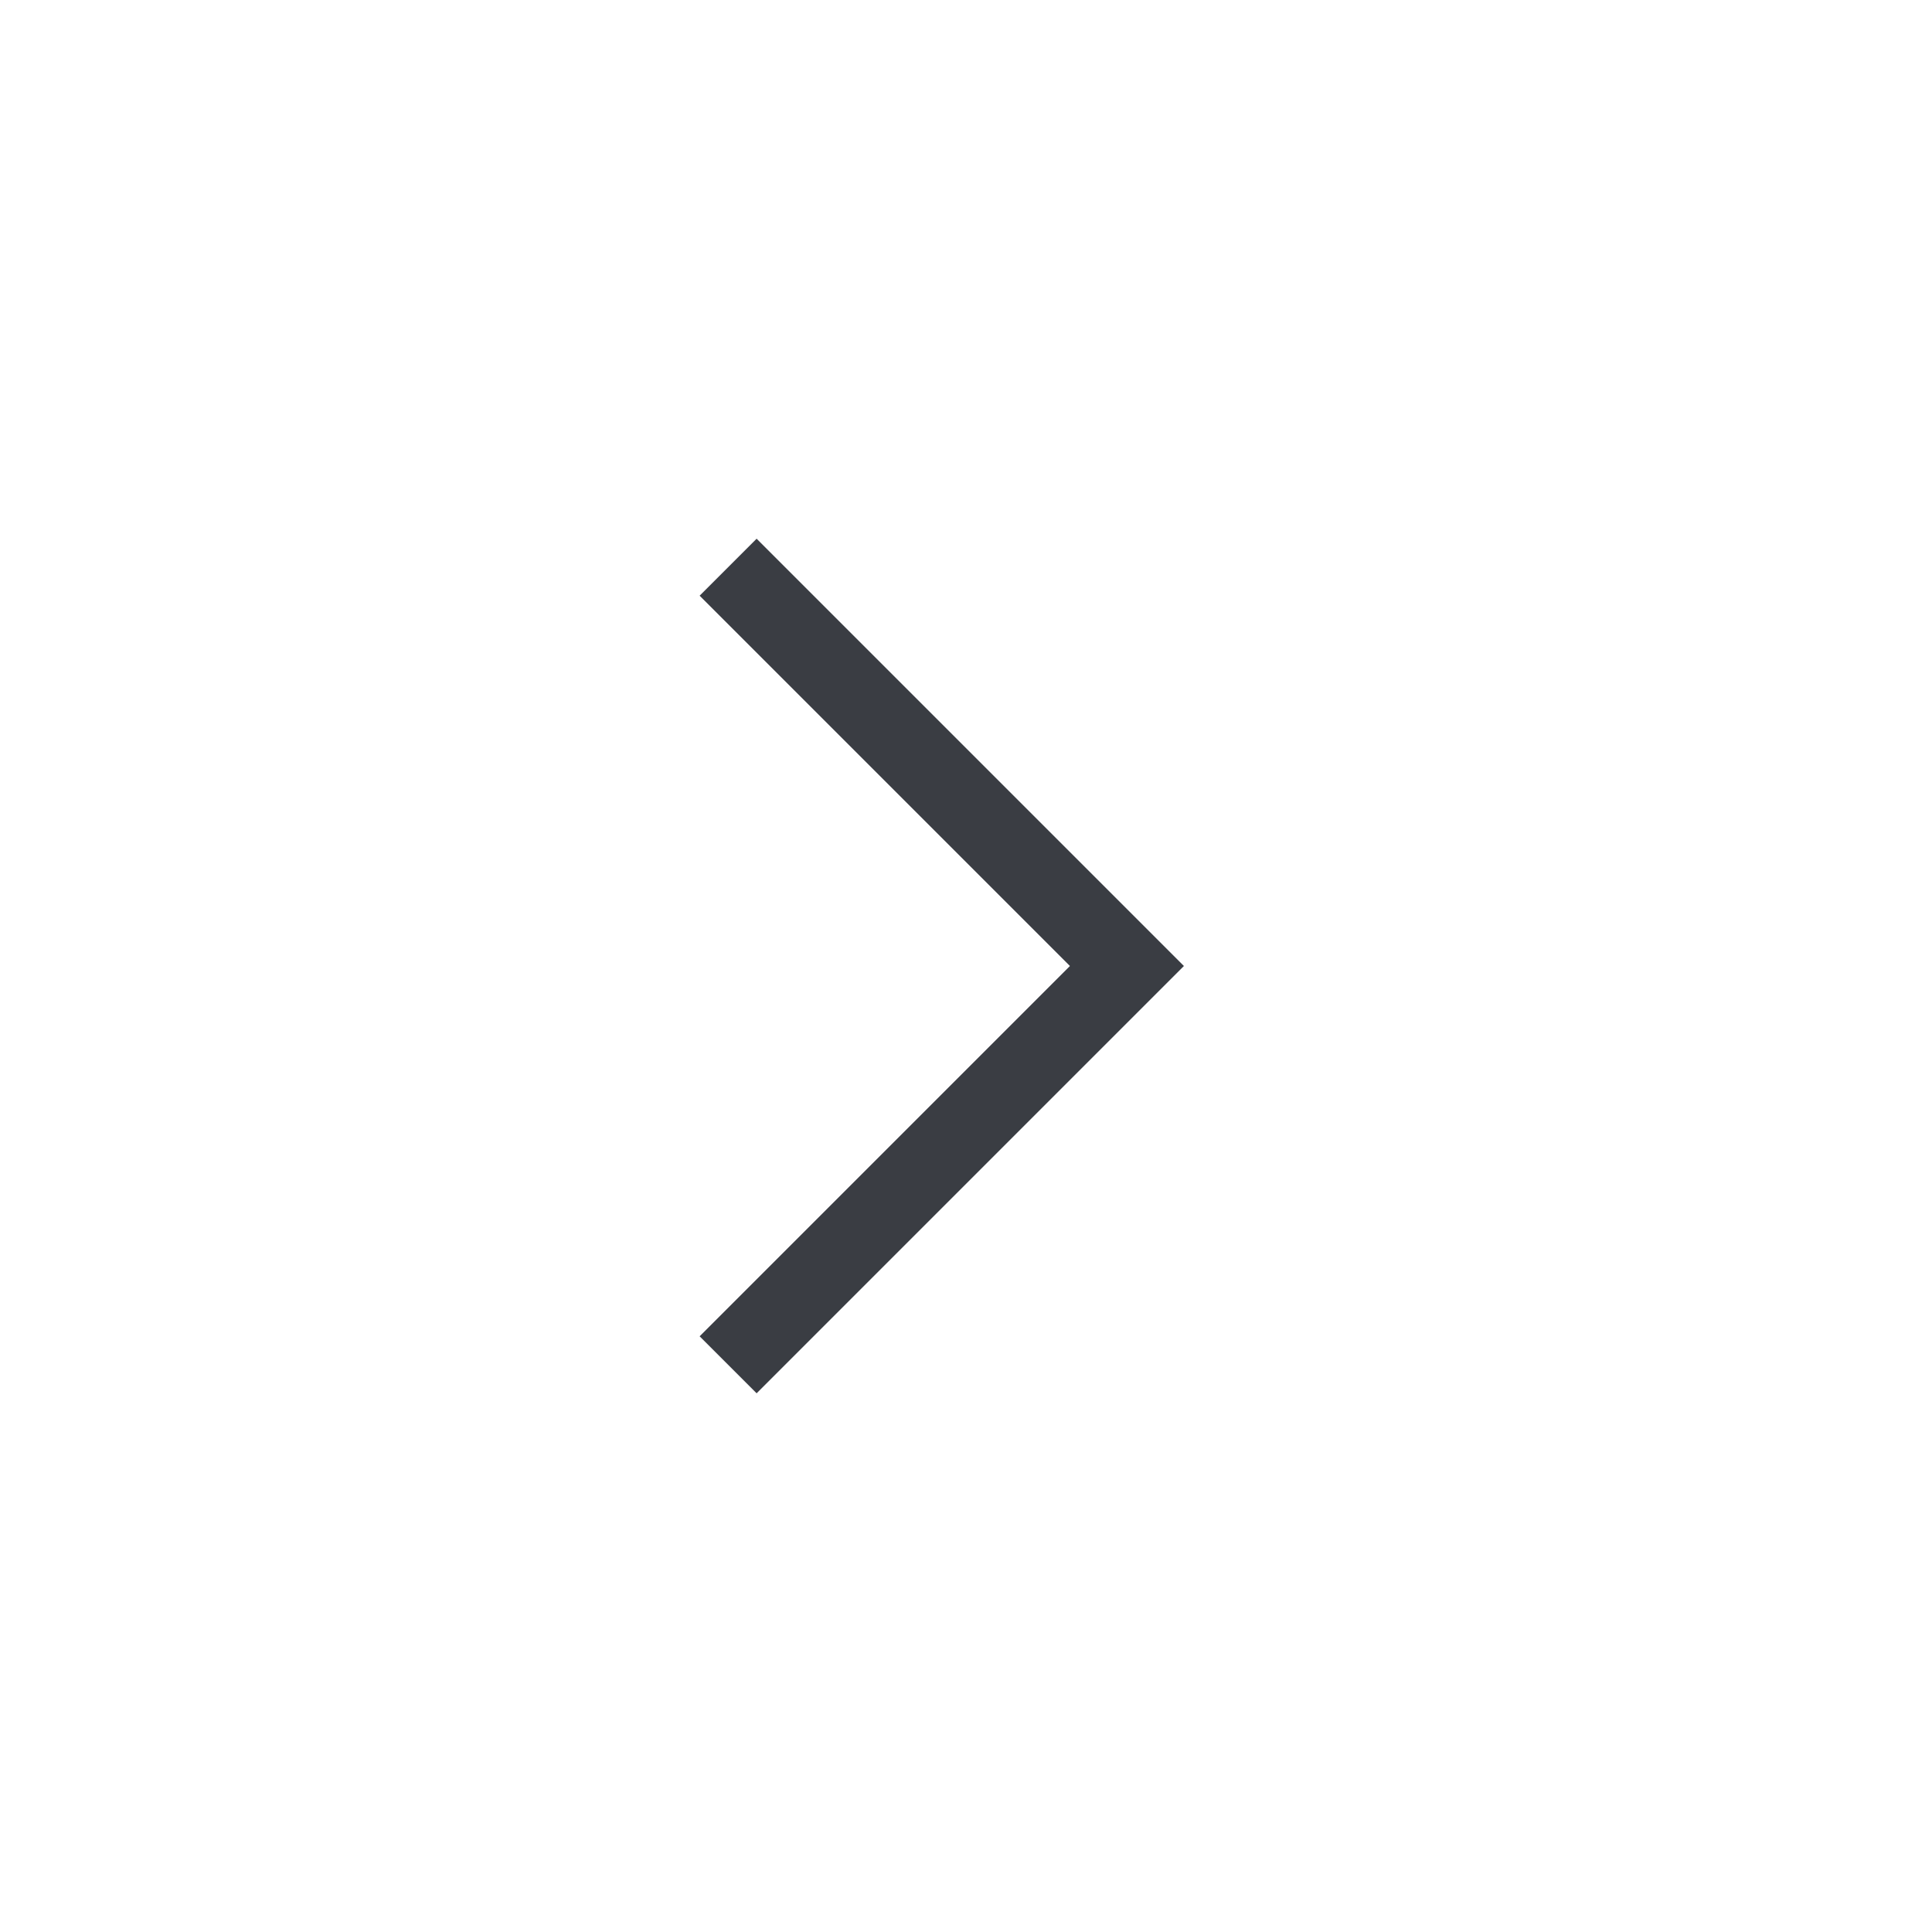 <svg width="24" height="24" viewBox="0 0 24 24" fill="none" xmlns="http://www.w3.org/2000/svg">
<path d="M13.291 12L8.691 7.4L9.399 6.692L14.707 12L9.399 17.308L8.691 16.6L13.291 12Z" fill="#3A3D43"/>
</svg>
